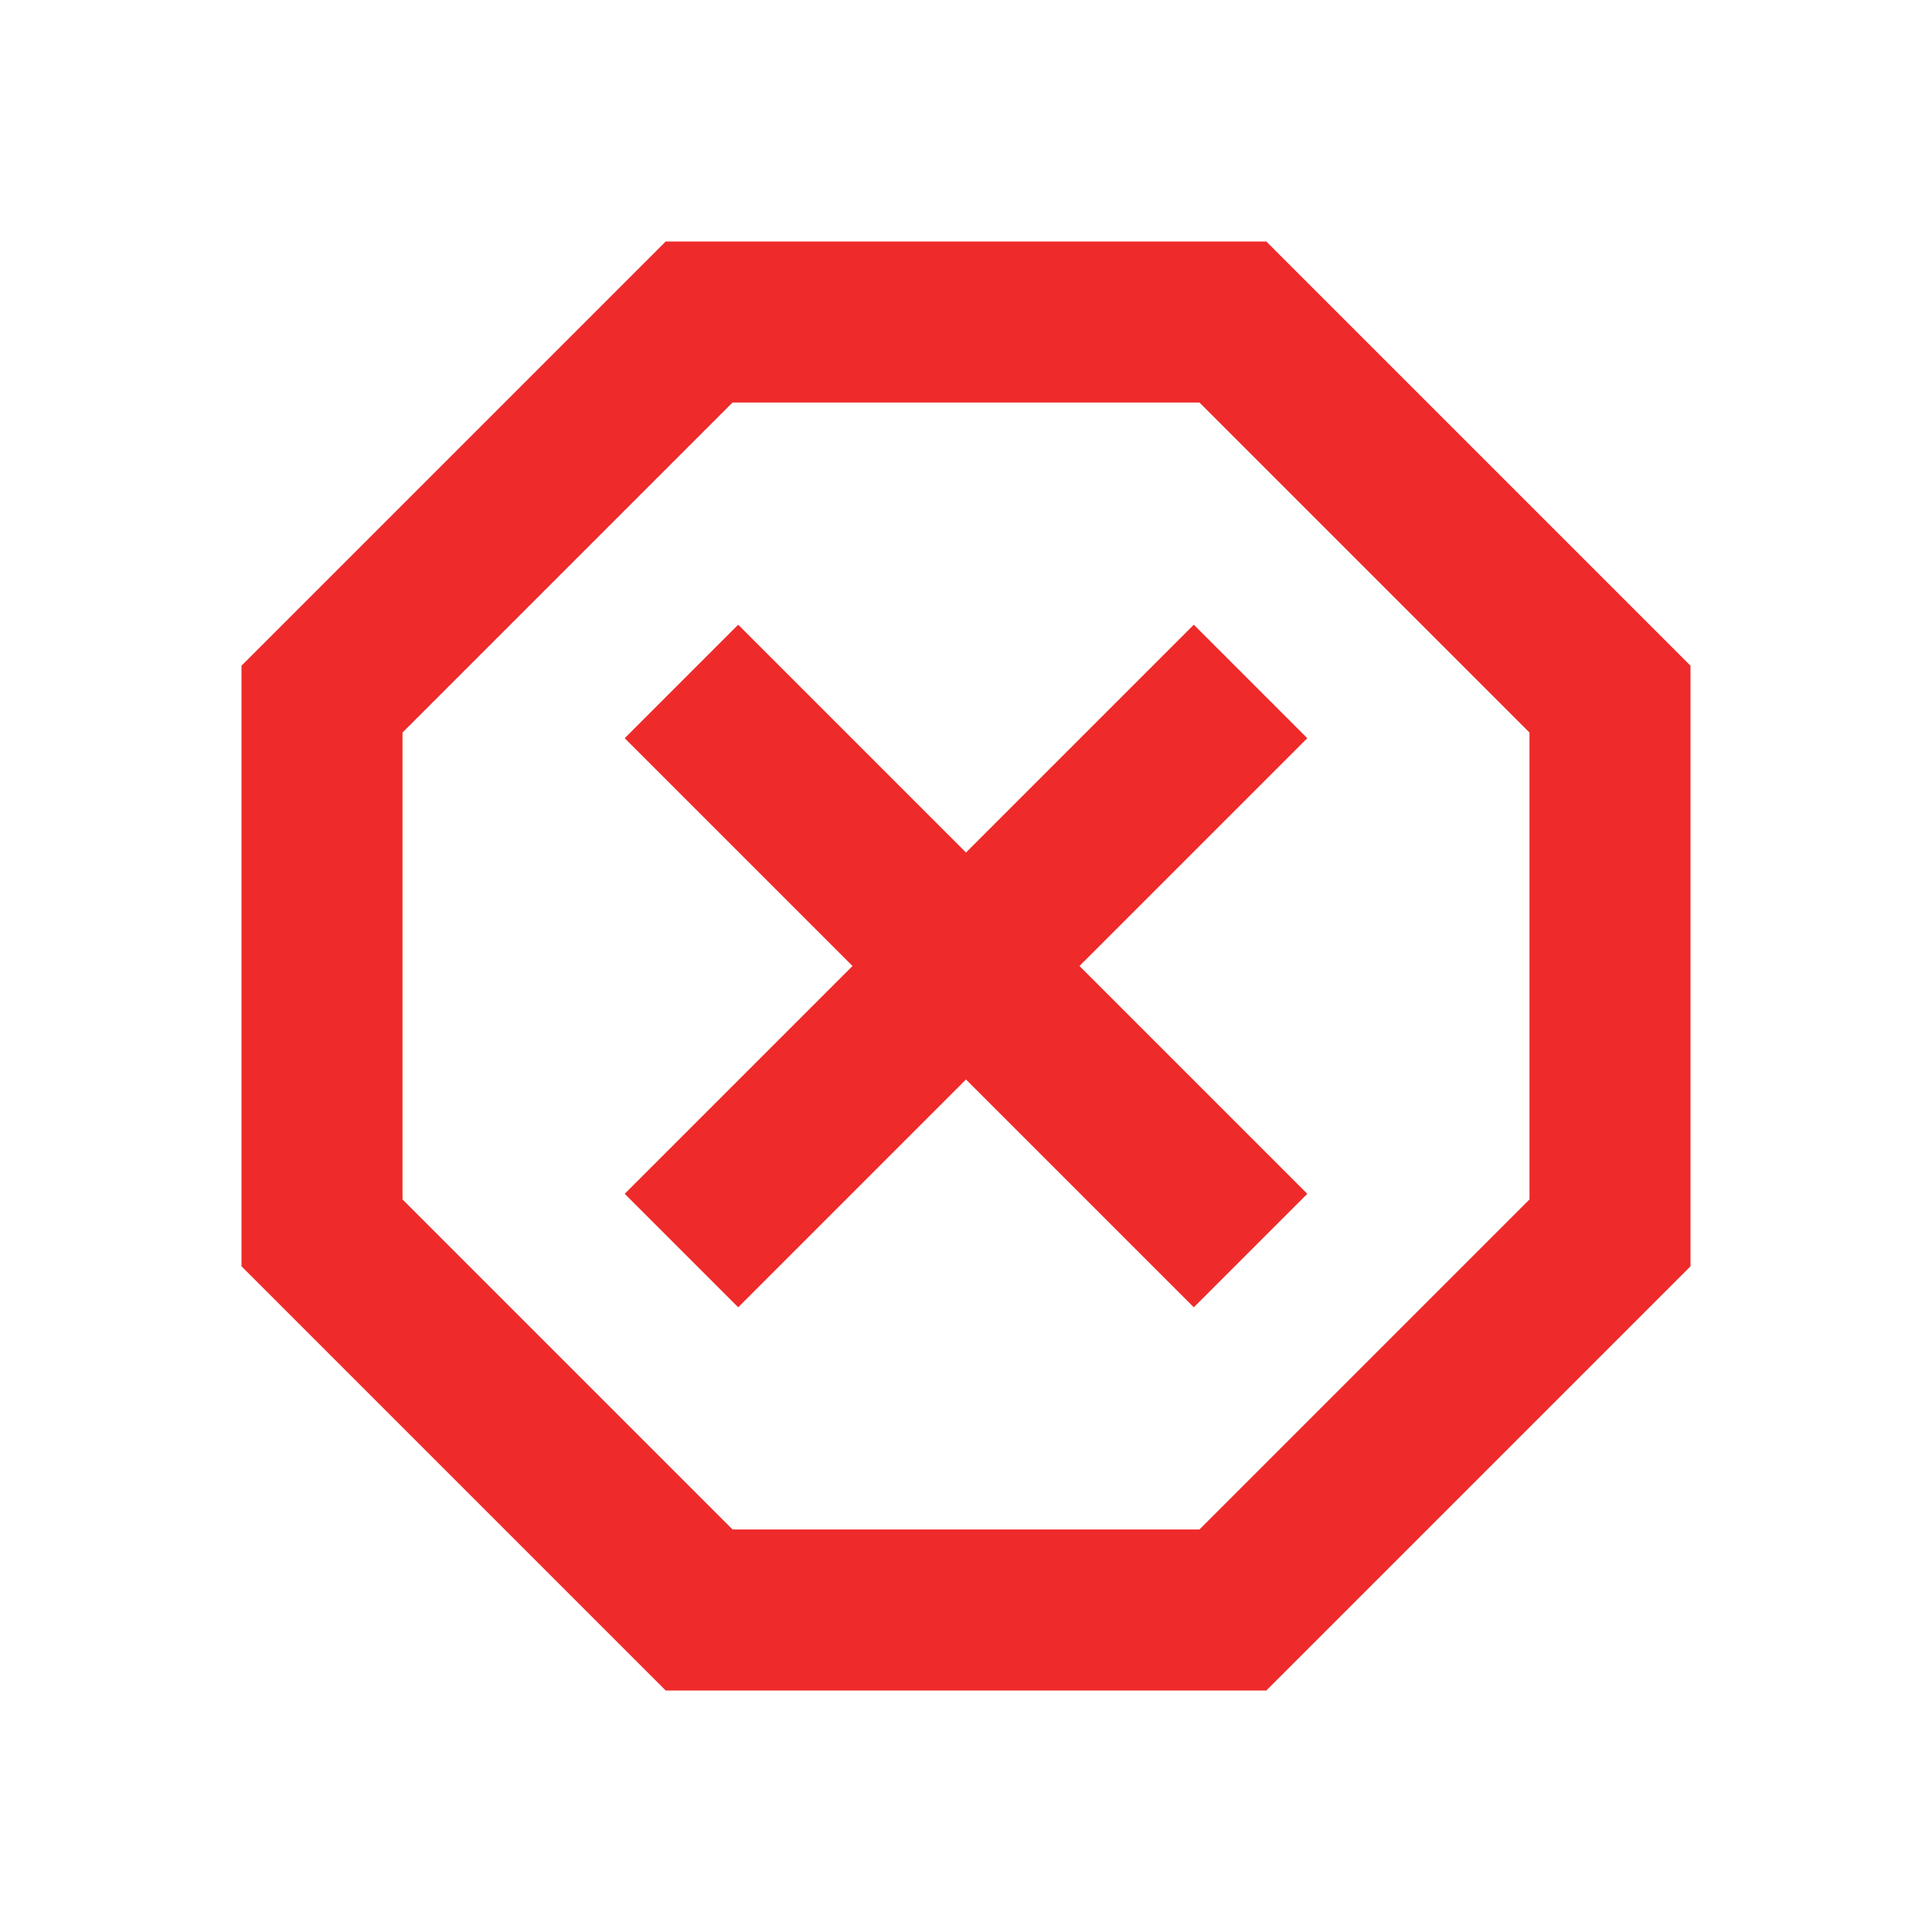 <svg width="35" height="35" viewBox="0 0 35 35" fill="none" xmlns="http://www.w3.org/2000/svg">
<path d="M22.94 4.375H12.06L4.375 12.06V22.94L12.06 30.625H22.94L30.625 22.94V12.06L22.94 4.375ZM27.708 21.729L21.729 27.708H13.271L7.292 21.729V13.271L13.271 7.292H21.729L27.708 13.271V21.729ZM21.627 11.317L17.5 15.444L13.373 11.317L11.317 13.373L15.444 17.5L11.317 21.627L13.373 23.683L17.5 19.556L21.627 23.683L23.683 21.627L19.556 17.5L23.683 13.373L21.627 11.317Z" fill="#EF2A2A"/>
</svg>
